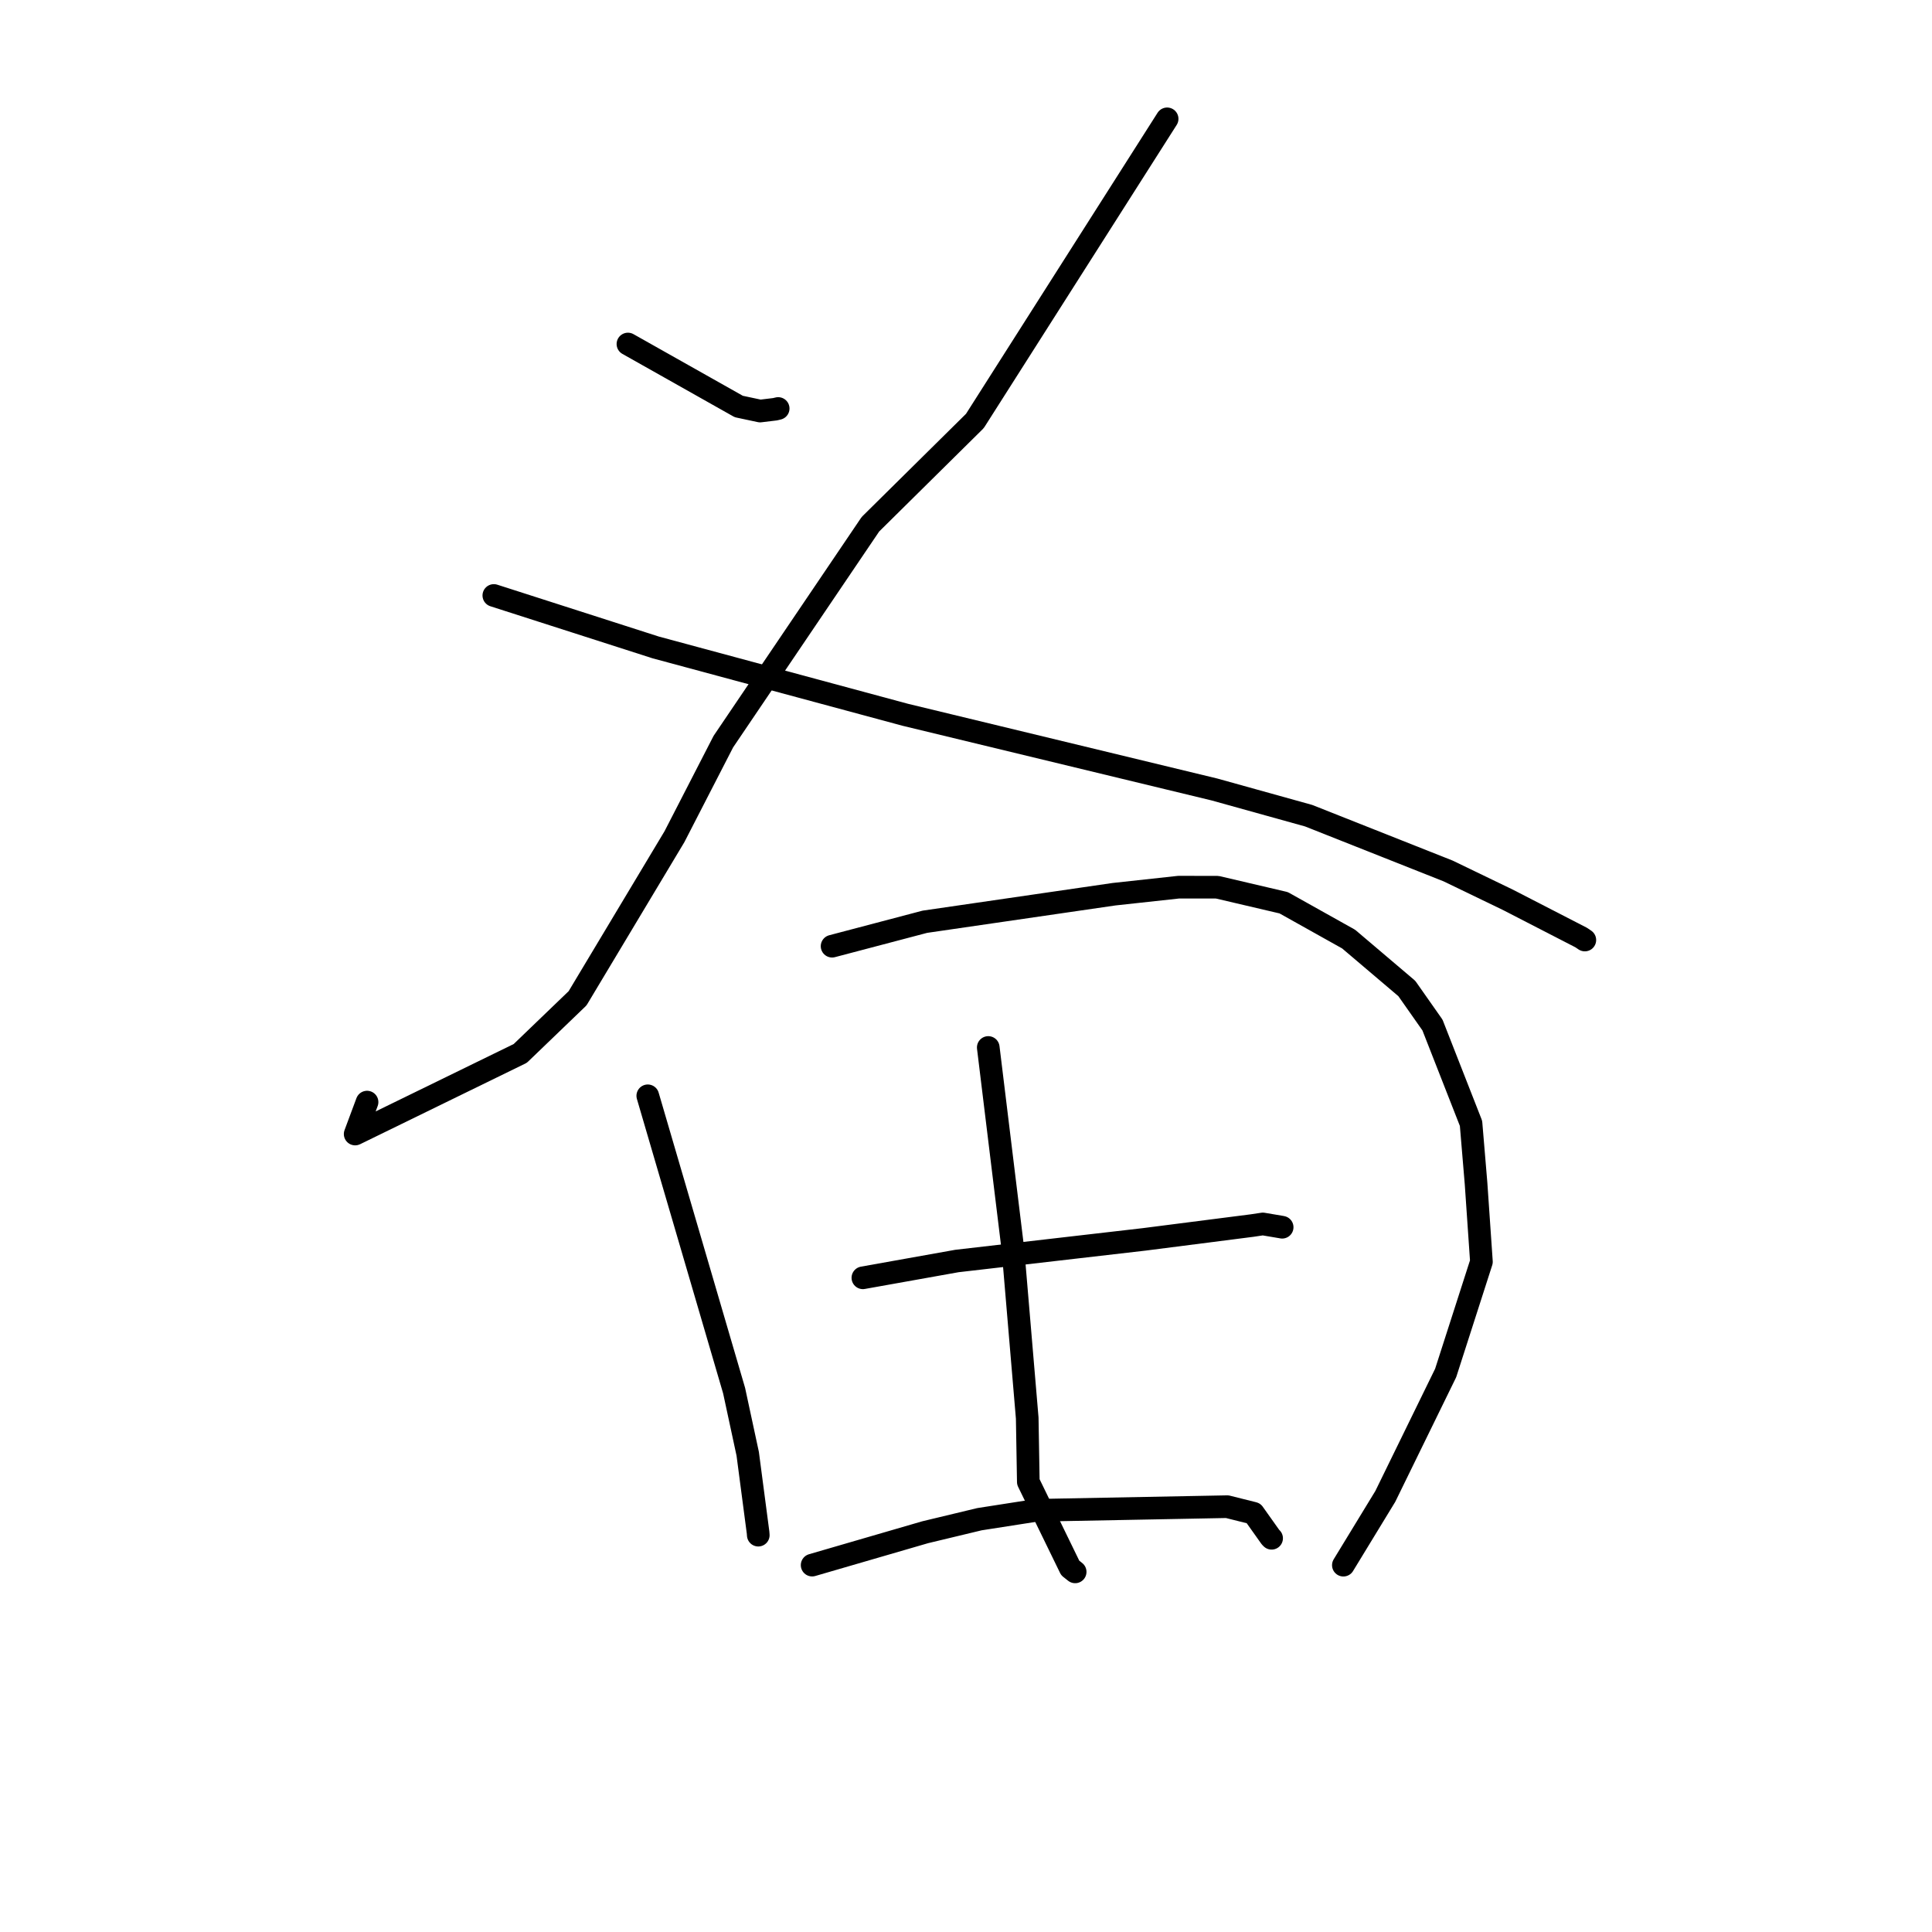 <?xml version="1.0" standalone="no"?>
    <svg width="256" height="256" xmlns="http://www.w3.org/2000/svg" version="1.1">
    <polyline stroke="black" stroke-width="3" stroke-linecap="round" fill="transparent" stroke-linejoin="round" points="83.204 45.584 90.548 49.723 97.892 53.863 100.72 54.465 102.702 54.226 103.113 54.127 " />
        <polyline stroke="black" stroke-width="3" stroke-linecap="round" fill="transparent" stroke-linejoin="round" points="154.651 15.747 141.914 35.763 129.178 55.779 115.335 69.464 95.848 98.268 89.365 110.872 76.532 132.278 68.937 139.584 47.061 150.265 48.637 146.034 " />
        <polyline stroke="black" stroke-width="3" stroke-linecap="round" fill="transparent" stroke-linejoin="round" points="65.435 78.903 76.158 82.345 86.88 85.787 119.956 94.713 160.923 104.611 173.406 108.084 191.887 115.409 199.805 119.231 209.511 124.229 209.952 124.526 209.996 124.556 209.999 124.558 " />
        <polyline stroke="black" stroke-width="3" stroke-linecap="round" fill="transparent" stroke-linejoin="round" points="85.834 145.199 91.554 164.731 97.273 184.264 99.077 192.643 100.448 203.07 100.475 203.416 " />
        <polyline stroke="black" stroke-width="3" stroke-linecap="round" fill="transparent" stroke-linejoin="round" points="110.256 125.376 116.404 123.757 122.551 122.137 147.615 118.488 156.188 117.554 161.301 117.561 170.093 119.62 178.703 124.437 186.409 130.979 189.81 135.821 194.918 148.853 195.584 156.809 196.297 167.191 191.558 181.925 183.562 198.276 178.509 206.564 178.003 207.393 " />
        <polyline stroke="black" stroke-width="3" stroke-linecap="round" fill="transparent" stroke-linejoin="round" points="130.95 138.797 132.589 152.223 134.229 165.648 136.112 187.904 136.257 196.36 141.812 207.766 142.465 208.282 " />
        <polyline stroke="black" stroke-width="3" stroke-linecap="round" fill="transparent" stroke-linejoin="round" points="114.336 169.316 120.566 168.203 126.796 167.09 151.616 164.223 165.92 162.392 167.335 162.18 169.811 162.598 169.893 162.615 " />
        <polyline stroke="black" stroke-width="3" stroke-linecap="round" fill="transparent" stroke-linejoin="round" points="107.612 207.386 115.1 205.208 122.589 203.03 129.785 201.302 137.331 200.125 162.614 199.642 166.098 200.514 168.344 203.677 168.495 203.83 " />
        </svg>